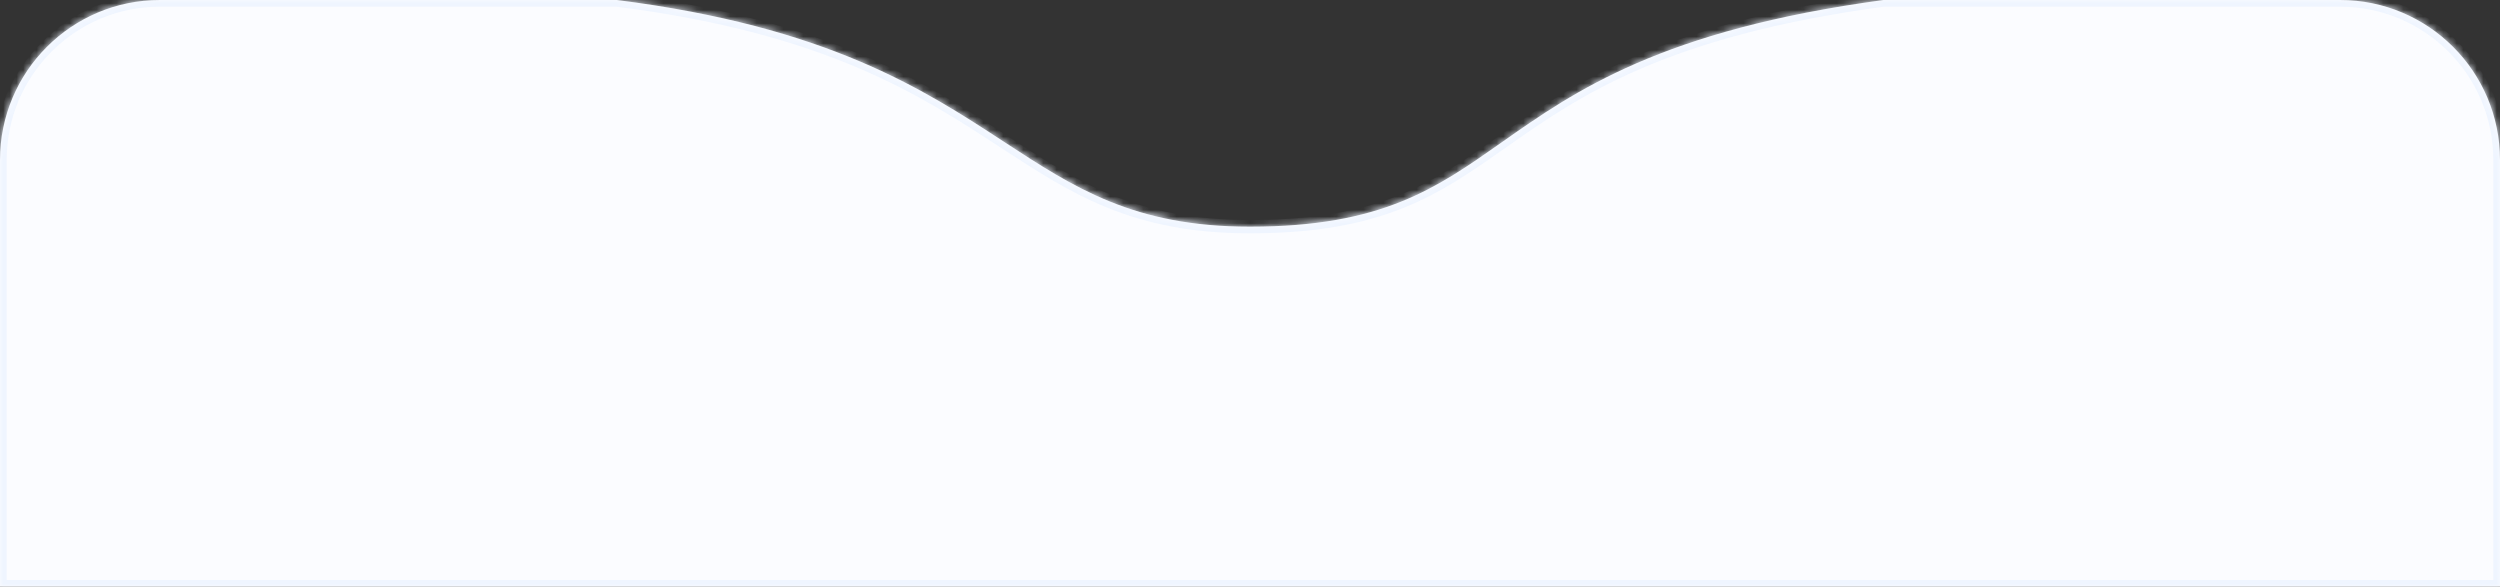 <svg width="100%" height="88" viewBox="0 0 375 88" fill="none" xmlns="http://www.w3.org/2000/svg">
<rect x="0" y="0" width="375" height="88" fill="#333333" stroke="none"/>
<mask id="path-1-inside-1_745_19040" fill="white">
<path fill-rule="evenodd" clip-rule="evenodd" d="M92.515 0H24C10.745 0 0 10.745 0 24V88H375V24C375 10.745 364.255 0 351 0H282.52C249.195 4.51 236.166 13.674 225.249 21.353C215.398 28.281 207.268 34 187.5 34C170.086 34 161.21 28.201 150.584 21.258C138.513 13.372 124.185 4.01 92.515 0Z"/>
</mask>
<path fill-rule="evenodd" clip-rule="evenodd" d="M92.515 0H24C10.745 0 0 10.745 0 24V88H375V24C375 10.745 364.255 0 351 0H282.52C249.195 4.51 236.166 13.674 225.249 21.353C215.398 28.281 207.268 34 187.5 34C170.086 34 161.21 28.201 150.584 21.258C138.513 13.372 124.185 4.01 92.515 0Z" fill="#FBFCFF"/>
<path d="M92.515 0L92.64 -0.992L92.578 -1H92.515V0ZM0 88H-1V89H0V88ZM375 88V89H376V88H375ZM282.52 0V-1H282.452L282.385 -0.991L282.52 0ZM225.249 21.353L224.673 20.535L225.249 21.353ZM150.584 21.258L151.131 20.421L150.584 21.258ZM24 1H92.515V-1H24V1ZM1 24C1 11.297 11.297 1 24 1V-1C10.193 -1 -1 10.193 -1 24H1ZM1 88V24H-1V88H1ZM375 87H0V89H375V87ZM374 24V88H376V24H374ZM351 1C363.703 1 374 11.297 374 24H376C376 10.193 364.807 -1 351 -1V1ZM282.52 1H351V-1H282.52V1ZM282.385 -0.991C265.65 1.274 253.97 4.713 245.083 8.571C236.195 12.43 230.137 16.692 224.673 20.535L225.824 22.171C231.278 18.335 237.193 14.177 245.88 10.406C254.568 6.634 266.065 3.236 282.654 0.991L282.385 -0.991ZM224.673 20.535C219.738 24.006 215.333 27.1 209.722 29.346C204.126 31.586 197.282 33 187.5 33V35C197.486 35 204.59 33.554 210.465 31.203C216.324 28.858 220.909 25.628 225.824 22.171L224.673 20.535ZM187.5 33C170.391 33 161.723 27.341 151.131 20.421L150.037 22.096C160.697 29.06 169.78 35 187.5 35V33ZM151.131 20.421C138.994 12.491 124.519 3.044 92.64 -0.992L92.389 0.992C123.851 4.975 138.033 14.252 150.037 22.096L151.131 20.421Z" fill="#EFF5FF" mask="url(#path-1-inside-1_745_19040)"/>
</svg>
